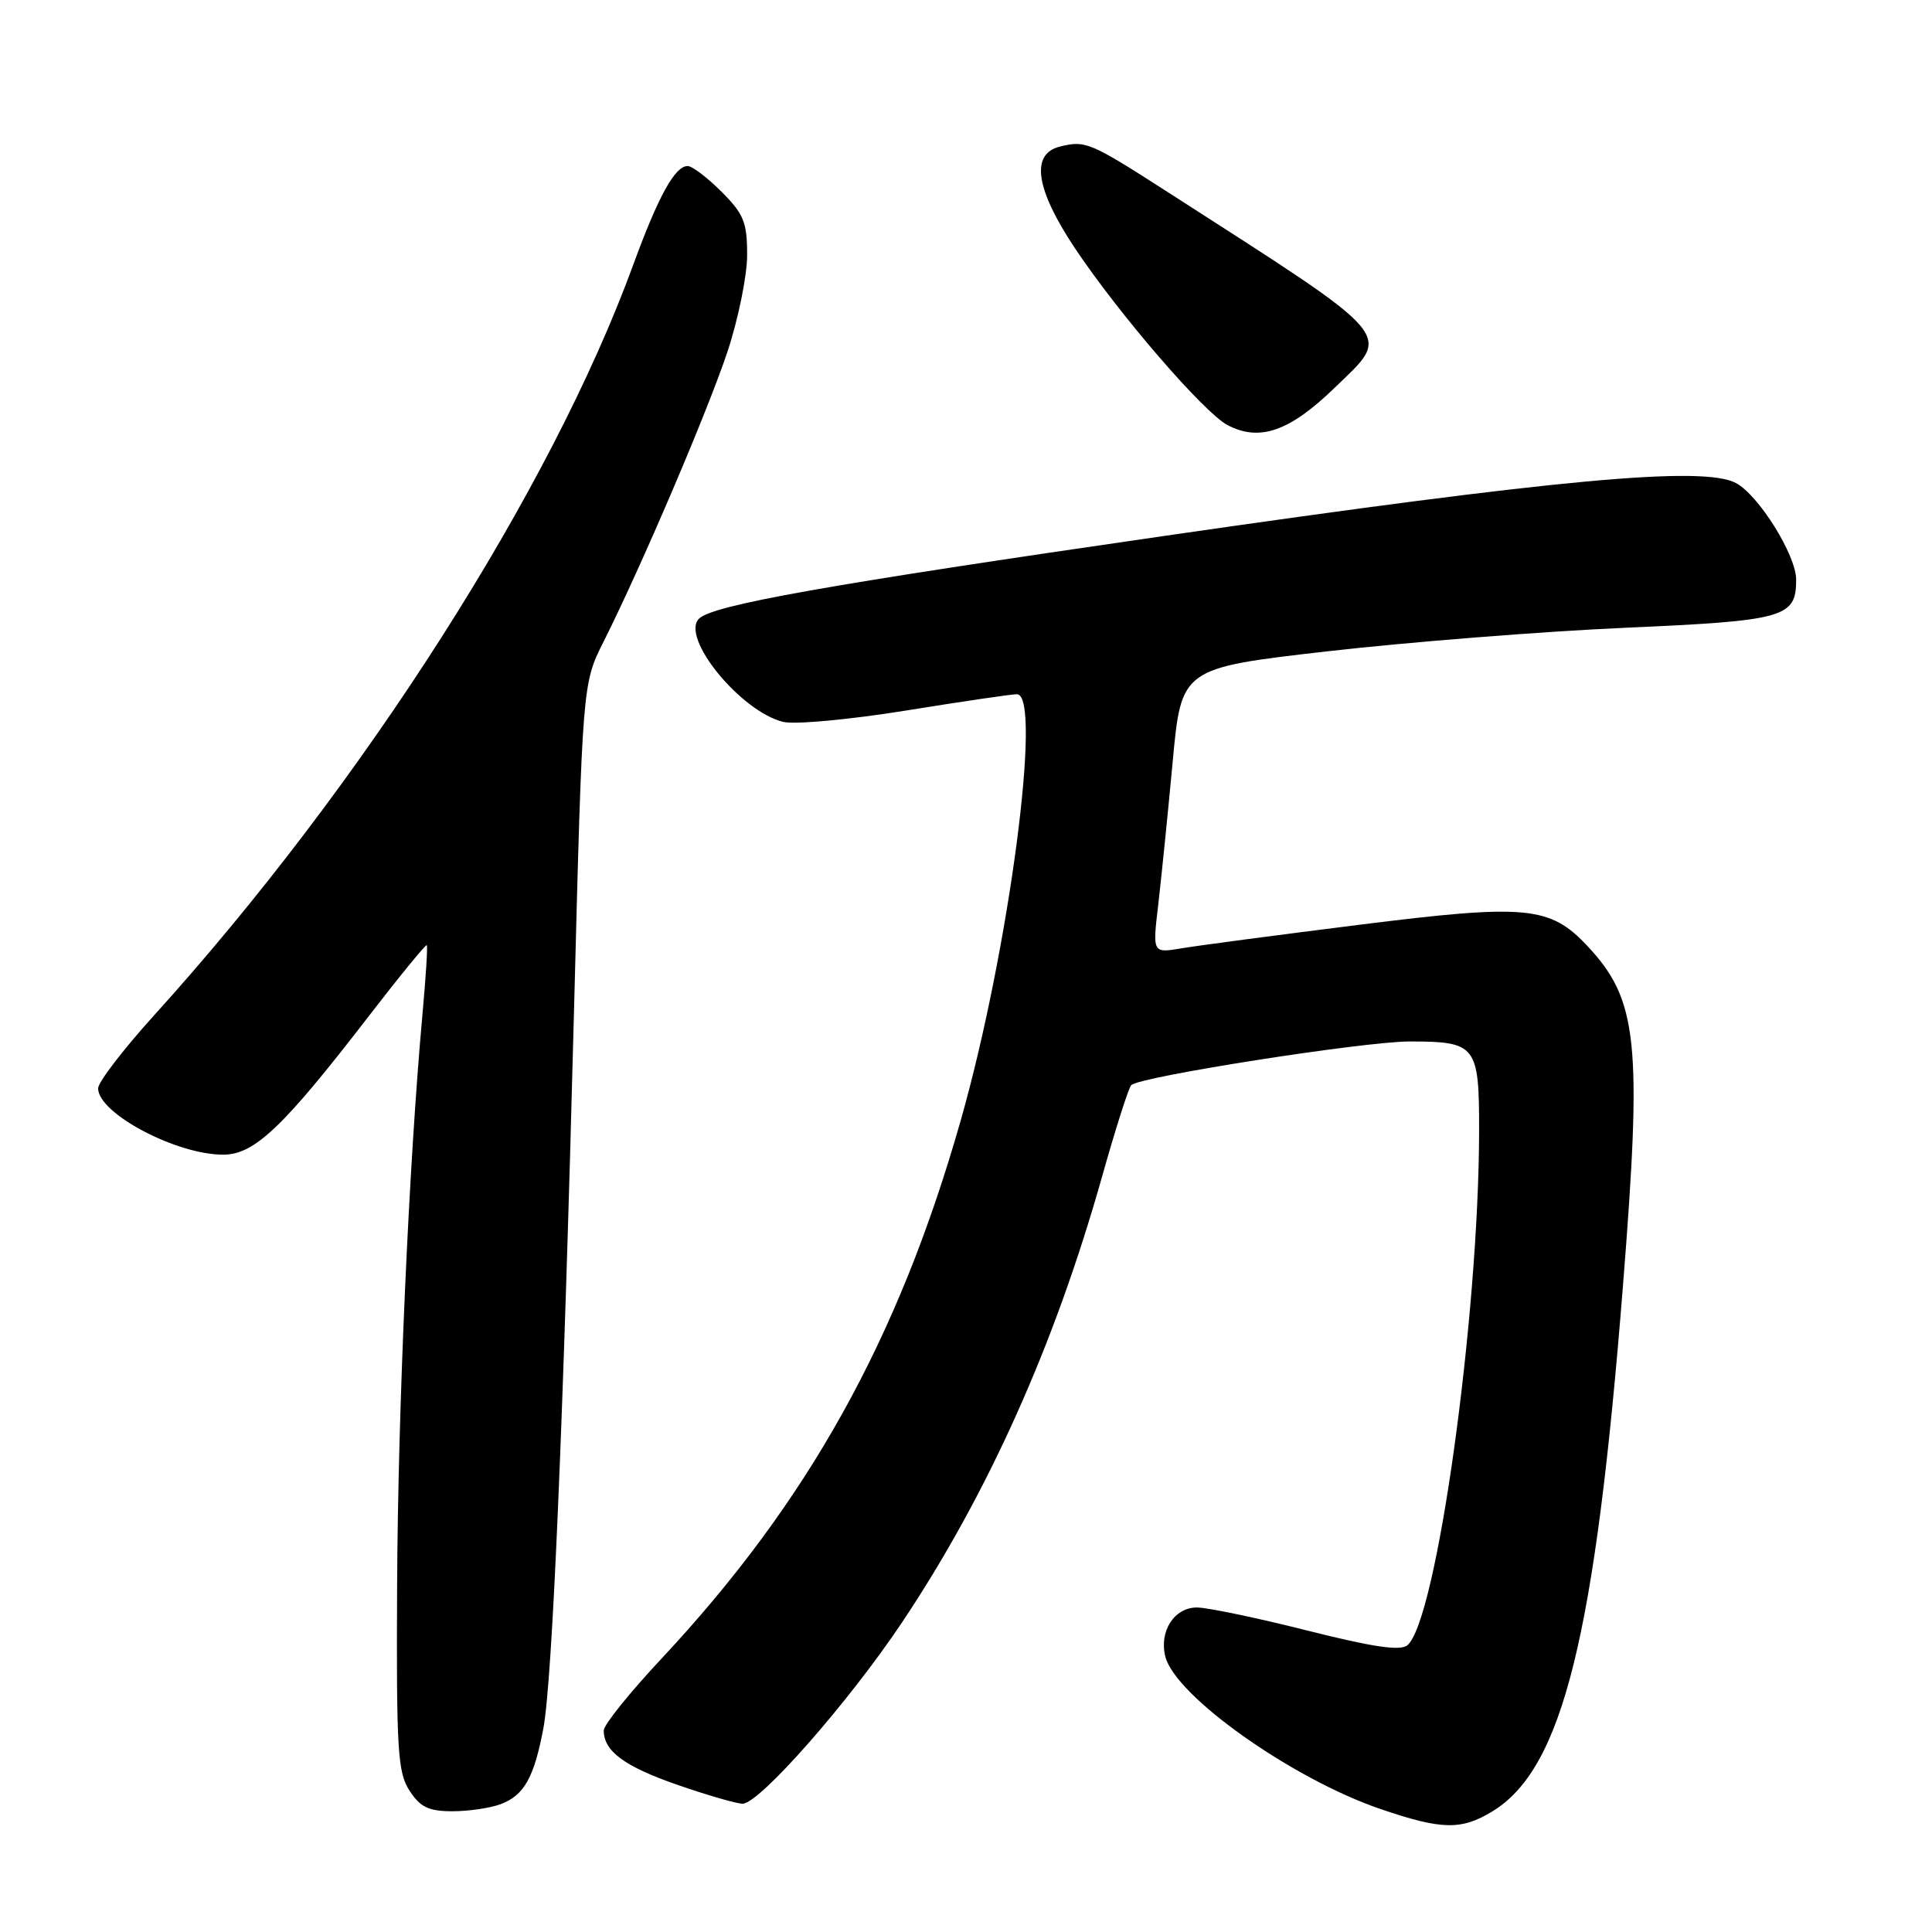 <?xml version="1.0" encoding="UTF-8" standalone="no"?>
<!DOCTYPE svg PUBLIC "-//W3C//DTD SVG 1.1//EN" "http://www.w3.org/Graphics/SVG/1.1/DTD/svg11.dtd" >
<svg xmlns="http://www.w3.org/2000/svg" xmlns:xlink="http://www.w3.org/1999/xlink" version="1.1" viewBox="0 0 256 256">
 <g >
 <path fill="currentColor"
d=" M 197.76 240.01 C 207.04 234.35 211.36 216.97 215.05 170.38 C 217.62 138.09 217.03 132.48 210.34 125.35 C 205.37 120.05 202.25 119.76 180.10 122.54 C 169.32 123.89 158.75 125.29 156.60 125.65 C 152.71 126.31 152.71 126.31 153.47 119.90 C 153.88 116.38 154.74 107.88 155.38 101.01 C 156.53 88.52 156.53 88.52 176.01 86.29 C 186.73 85.07 204.37 83.67 215.20 83.19 C 236.52 82.25 238.00 81.84 238.00 76.81 C 238.00 73.57 233.05 65.63 230.03 64.01 C 225.69 61.69 206.37 63.48 154.50 70.98 C 109.56 77.48 94.43 80.17 92.62 81.98 C 90.14 84.46 98.10 94.23 103.75 95.65 C 105.26 96.03 112.52 95.36 119.99 94.16 C 127.42 92.96 134.06 91.98 134.75 91.99 C 138.17 92.02 133.68 126.07 127.29 148.50 C 119.04 177.49 107.06 199.02 87.62 219.81 C 83.43 224.29 80.00 228.55 80.00 229.29 C 80.00 232.04 82.72 234.05 89.73 236.49 C 93.71 237.87 97.61 239.00 98.40 239.00 C 100.63 239.00 112.46 225.54 119.51 215.00 C 130.89 197.97 139.75 178.22 146.04 155.87 C 147.80 149.62 149.53 144.18 149.89 143.79 C 150.88 142.68 180.75 138.00 186.78 138.00 C 195.61 138.00 196.00 138.50 195.99 149.79 C 195.96 174.53 190.35 214.80 186.48 218.01 C 185.55 218.79 181.88 218.24 173.16 216.04 C 166.54 214.37 159.98 213.00 158.59 213.00 C 155.60 213.00 153.57 216.15 154.41 219.50 C 155.73 224.74 171.22 235.71 182.94 239.71 C 191.06 242.48 193.62 242.53 197.76 240.01 Z  M 66.37 239.05 C 69.45 237.88 70.76 235.54 71.99 229.06 C 73.19 222.75 74.65 188.55 76.07 133.54 C 77.18 90.58 77.18 90.58 79.97 85.04 C 84.98 75.06 93.70 54.66 96.38 46.64 C 97.82 42.31 99.00 36.53 99.00 33.79 C 99.00 29.45 98.56 28.36 95.60 25.40 C 93.73 23.53 91.72 22.00 91.12 22.00 C 89.43 22.00 87.23 26.00 83.92 35.05 C 73.03 64.89 48.00 104.10 20.35 134.61 C 16.31 139.08 13.00 143.40 13.00 144.21 C 13.00 147.52 23.33 153.00 29.58 153.00 C 33.70 153.00 37.51 149.38 48.79 134.74 C 52.93 129.37 56.42 125.10 56.55 125.24 C 56.69 125.38 56.42 129.55 55.97 134.50 C 54.18 154.26 52.73 186.77 52.62 210.03 C 52.51 231.95 52.69 234.85 54.27 237.28 C 55.70 239.47 56.80 240.00 59.96 240.00 C 62.11 240.00 65.00 239.57 66.37 239.05 Z  M 176.82 51.41 C 184.46 44.01 185.50 45.23 154.82 25.51 C 144.41 18.82 143.83 18.57 140.42 19.43 C 136.52 20.41 137.22 25.06 142.42 32.87 C 148.25 41.61 159.53 54.69 162.66 56.33 C 166.90 58.55 170.86 57.17 176.82 51.41 Z "/>
</g>
</svg>